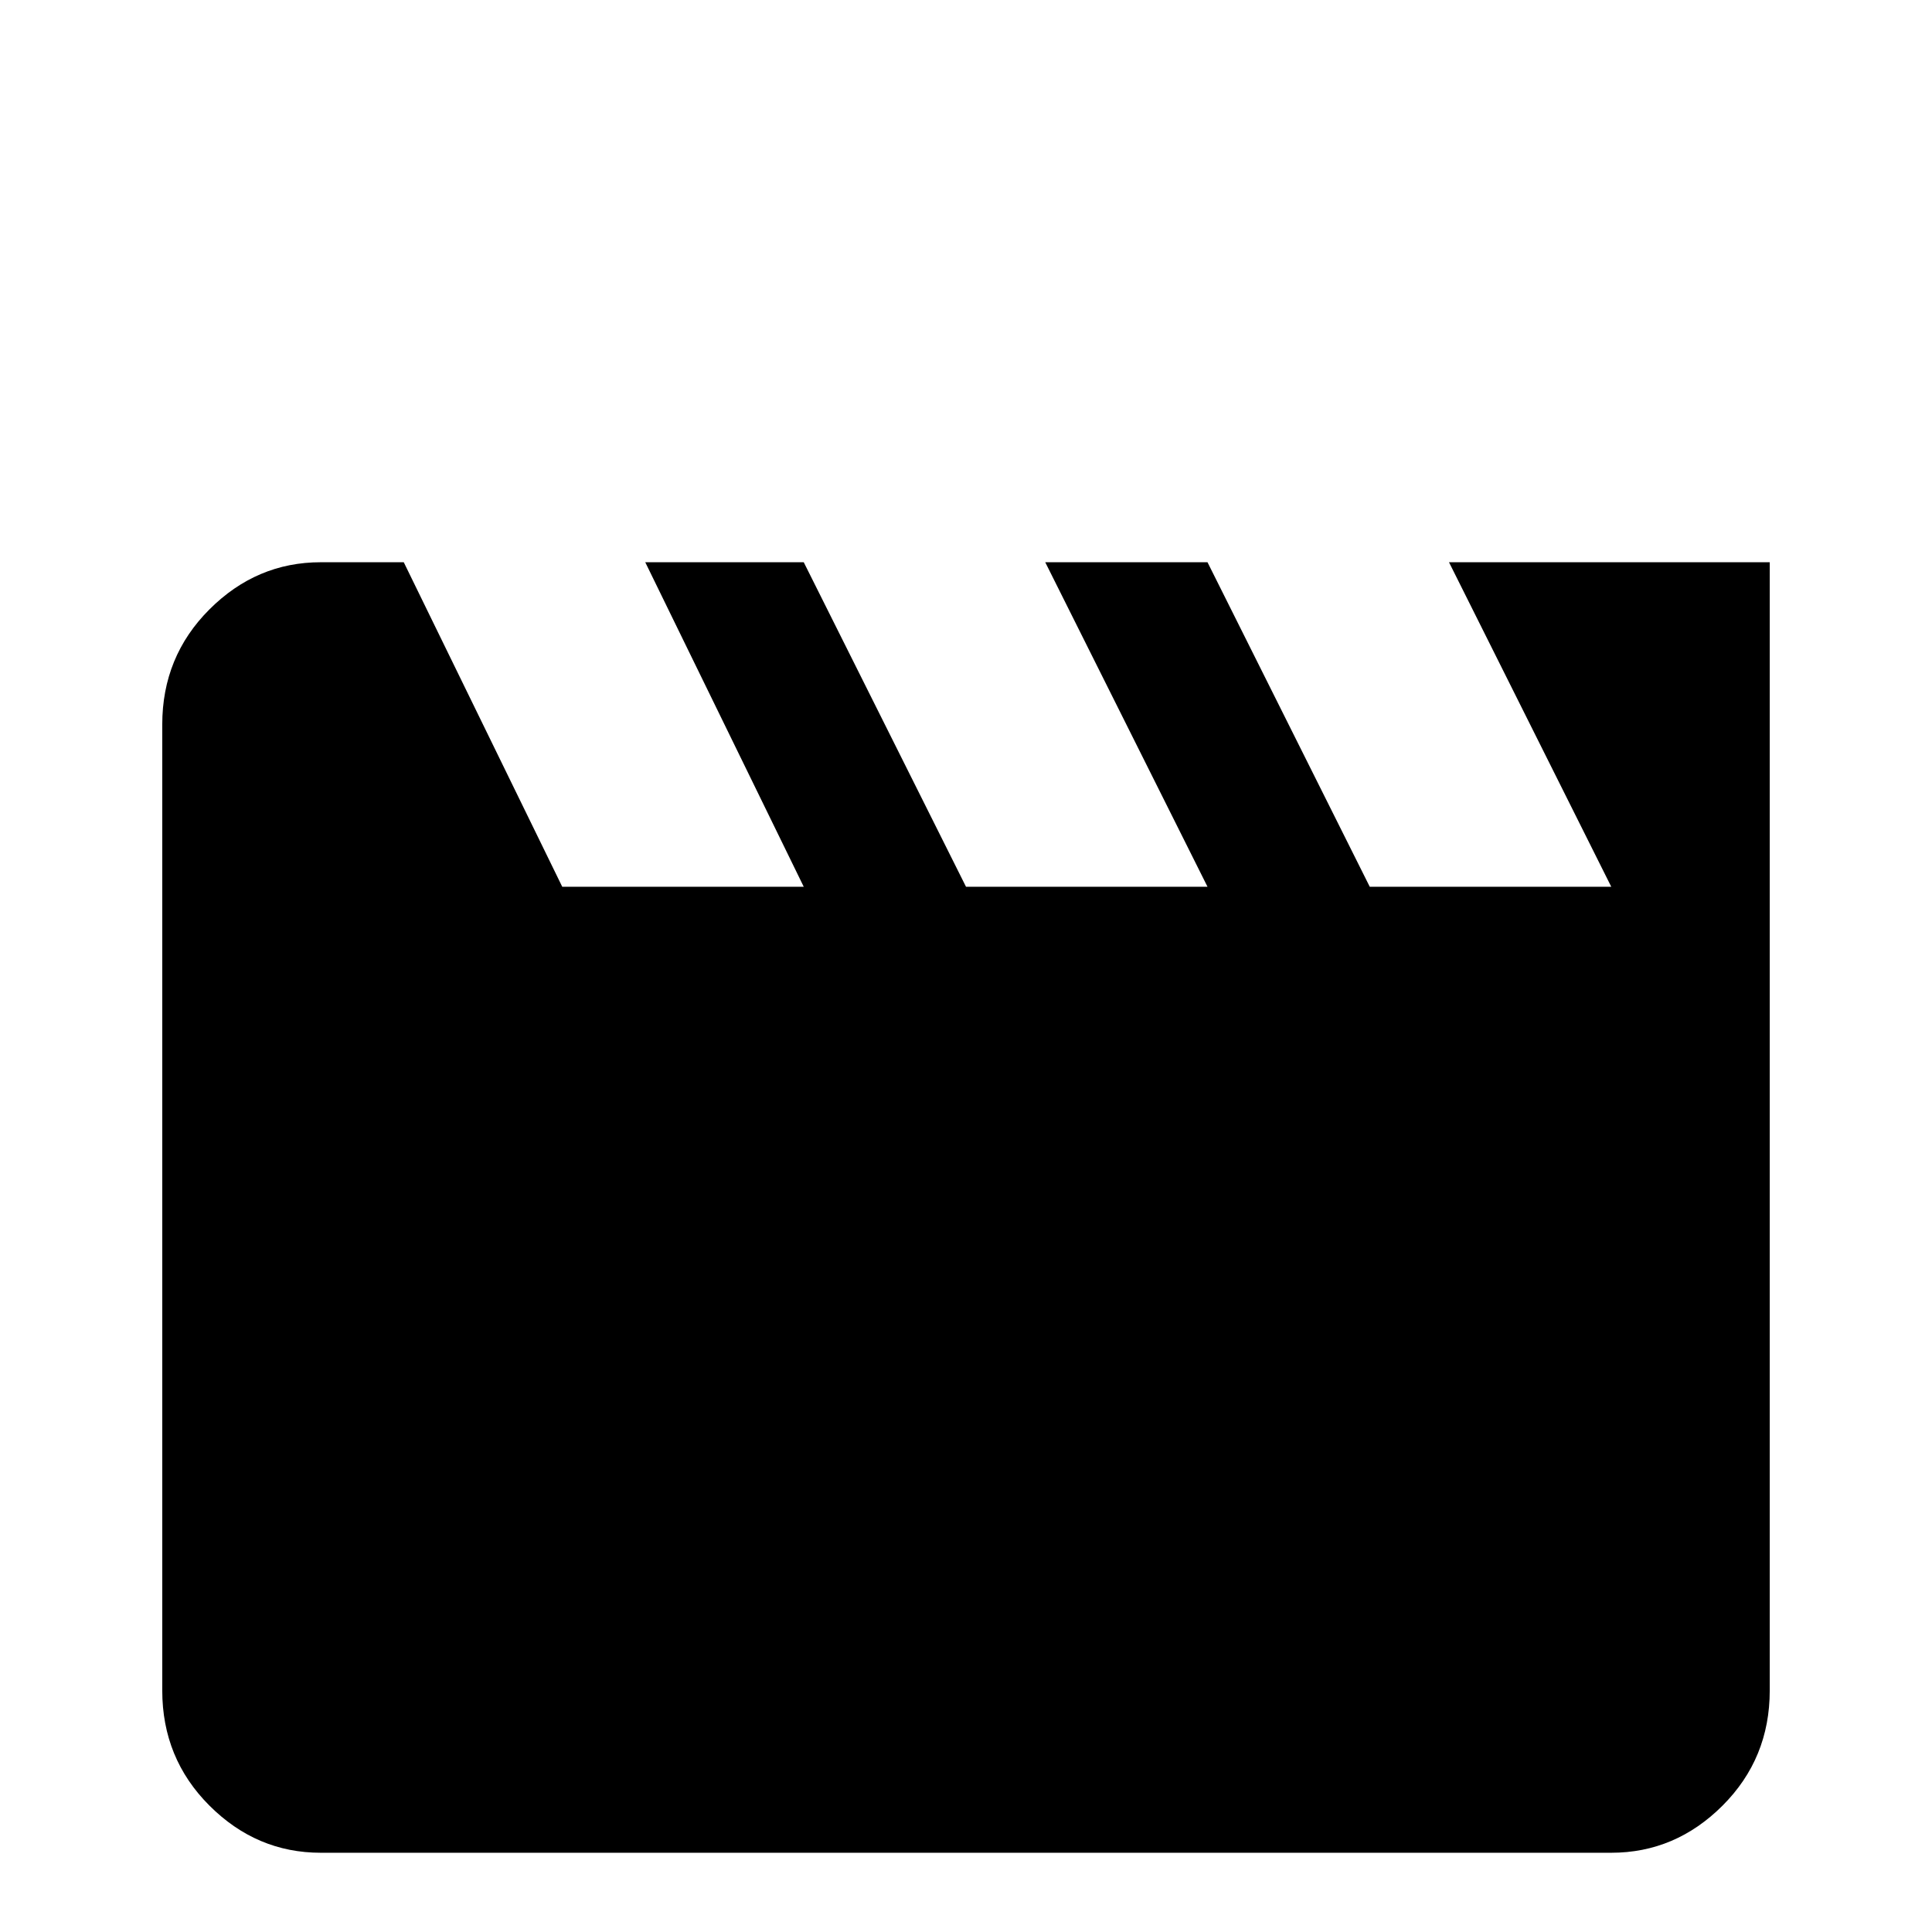 <svg xmlns="http://www.w3.org/2000/svg" viewBox="0 -512 512 512">
	<path fill="#000000" d="M384 -363L427 -277H363L320 -363H277L320 -277H256L213 -363H171L213 -277H149L107 -363H85Q68 -363 55.5 -350.5Q43 -338 43 -320V-64Q43 -46 55.5 -33.5Q68 -21 85 -21H427Q444 -21 456.5 -33.5Q469 -46 469 -64V-363Z"/>
</svg>